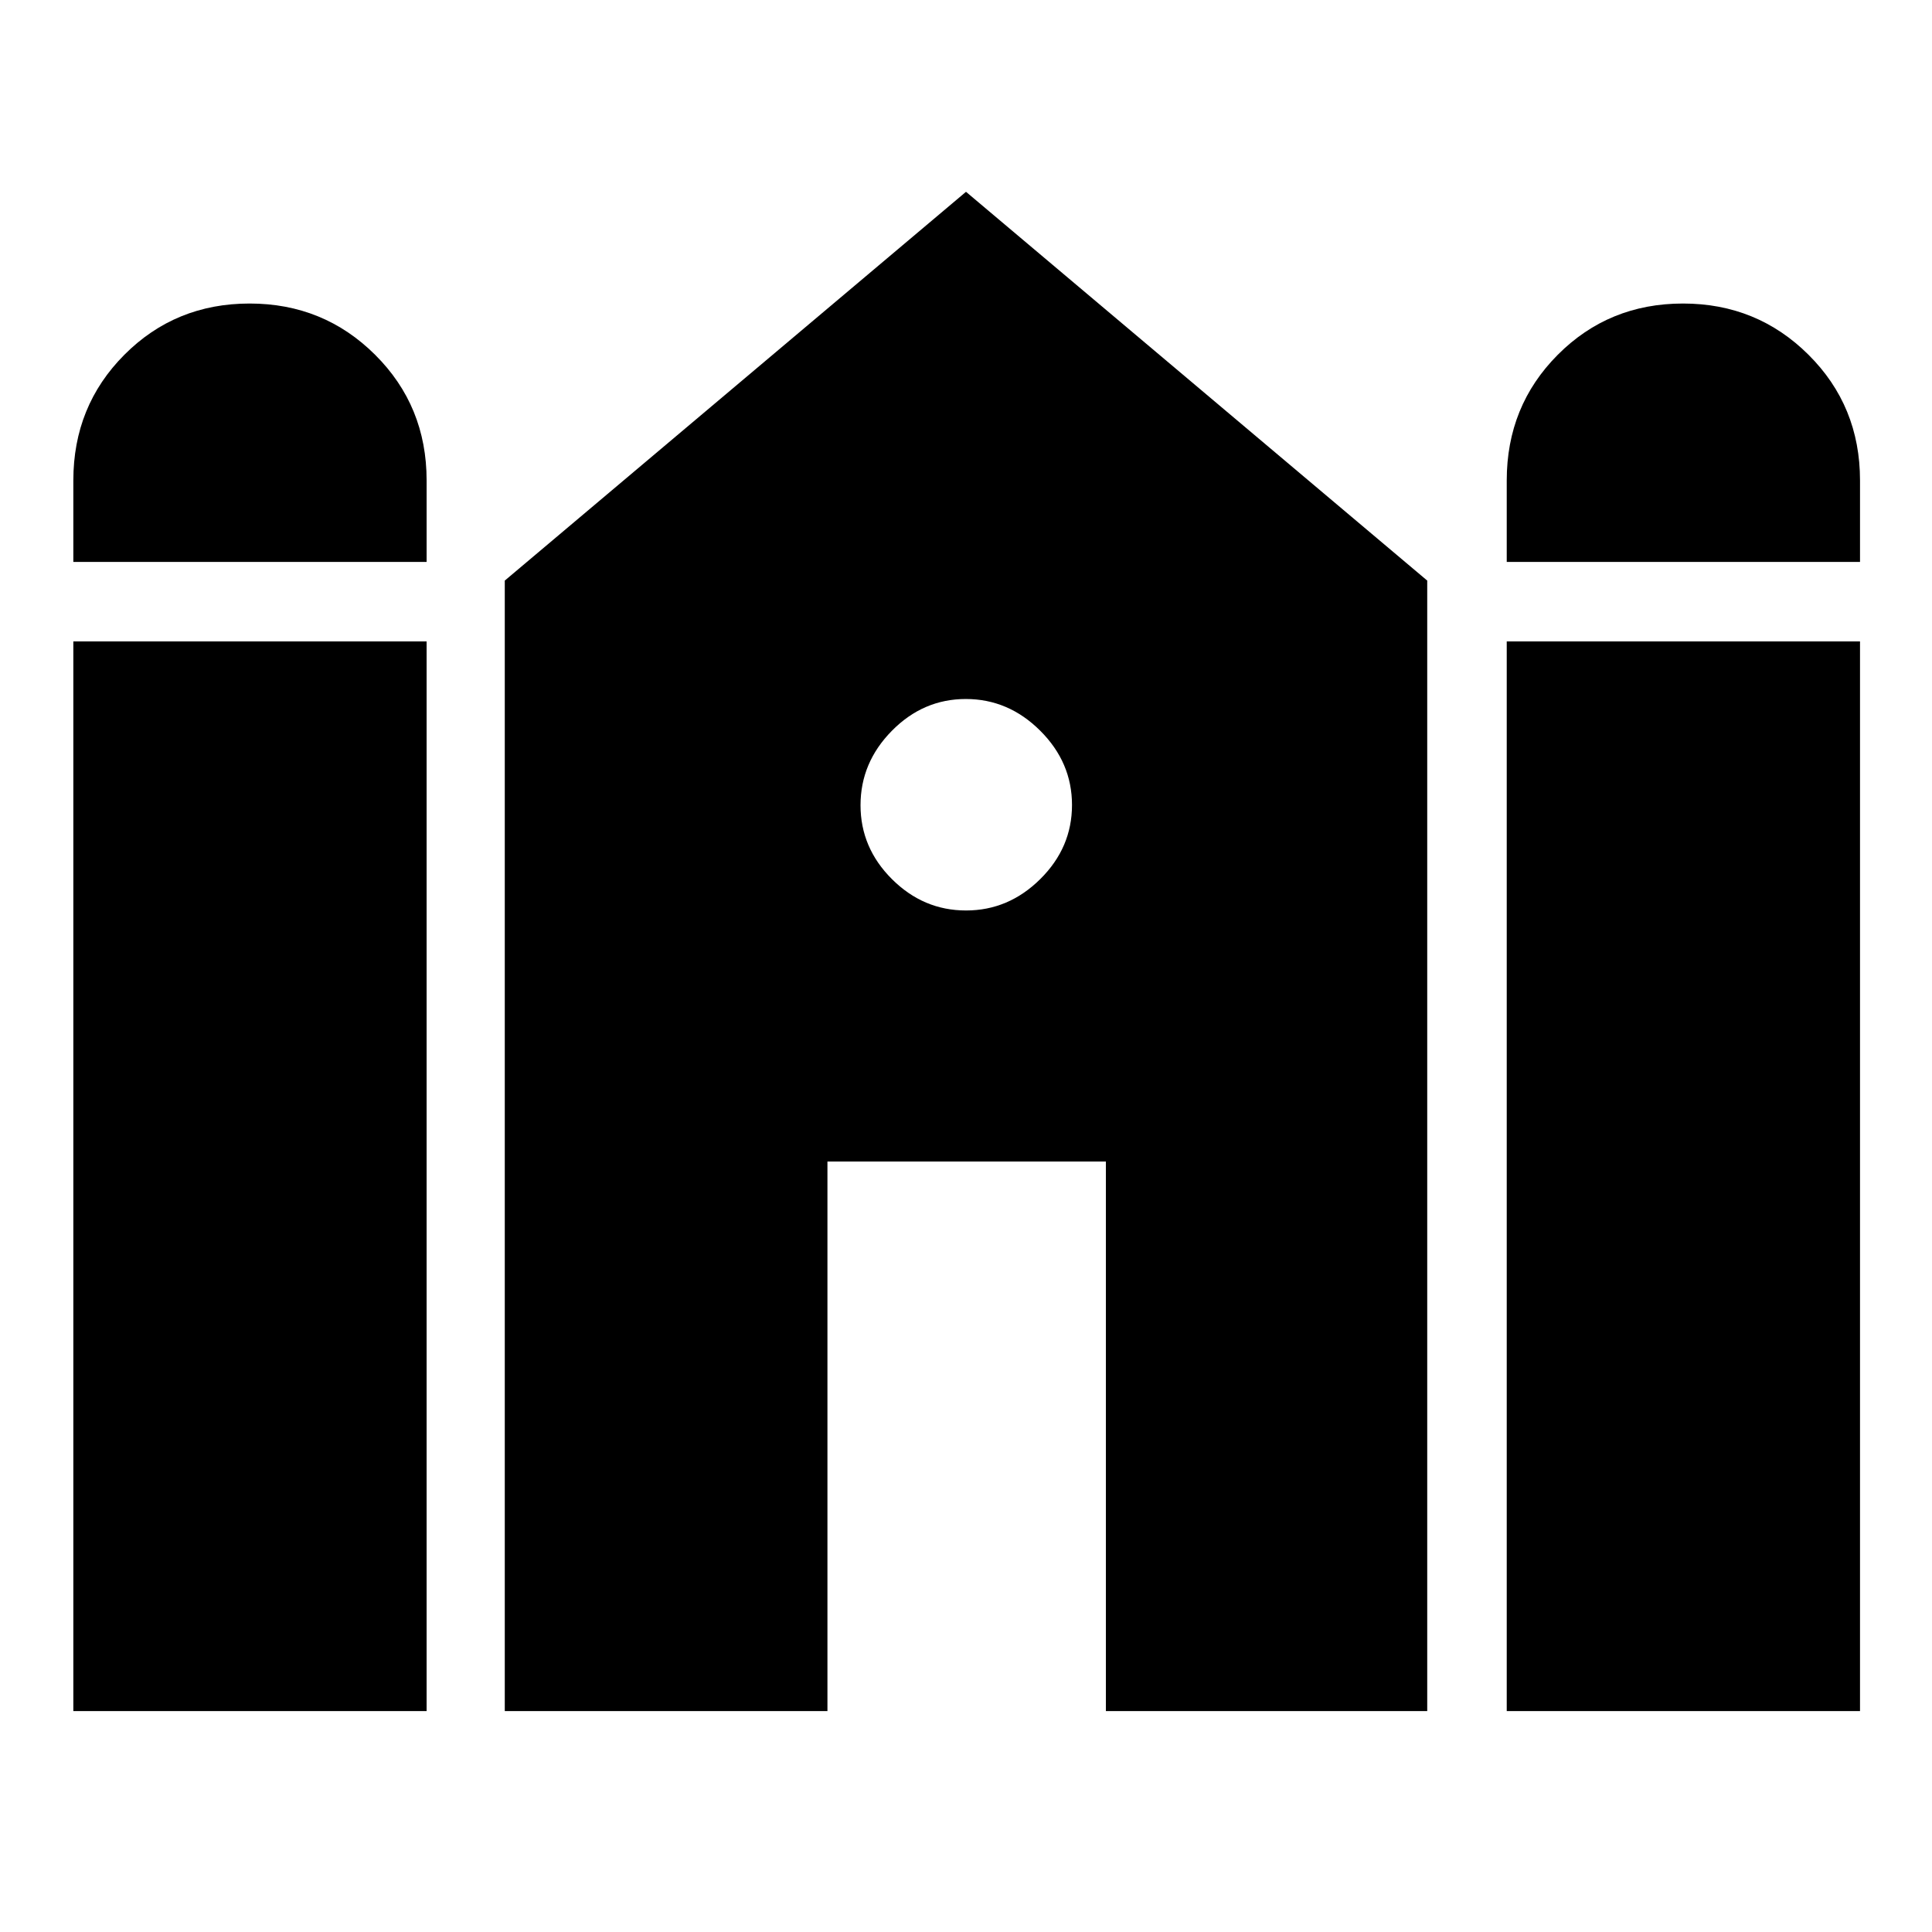 <svg xmlns="http://www.w3.org/2000/svg" height="40" viewBox="0 -960 960 960" width="40"><path d="M748.69-680.79v-40.49q0-36.98 25.36-62.44 25.37-25.46 62.23-25.46 36.76 0 62.35 25.46 25.6 25.46 25.6 62.44v40.49H748.69Zm-712.25 0v-40.49q0-36.98 25.36-62.44 25.37-25.46 62.23-25.46 36.76 0 62.35 25.46 25.6 25.46 25.6 62.44v40.49H36.44Zm0 571.02v-531.51h175.54v531.51H36.44Zm214.38 0v-561.74L480-864.69l229.18 193.18v561.74H549.51v-273.08H411.15v273.08H250.82Zm497.87 0v-531.51h175.54v531.51H748.69ZM480.01-507.59q21.17 0 36.91-15.62 15.75-15.62 15.75-36.8 0-21.17-15.8-36.91-15.79-15.75-36.97-15.75-21.17 0-36.74 15.8-15.57 15.79-15.57 36.97 0 21.17 15.62 36.74t36.8 15.57Z"/></svg>